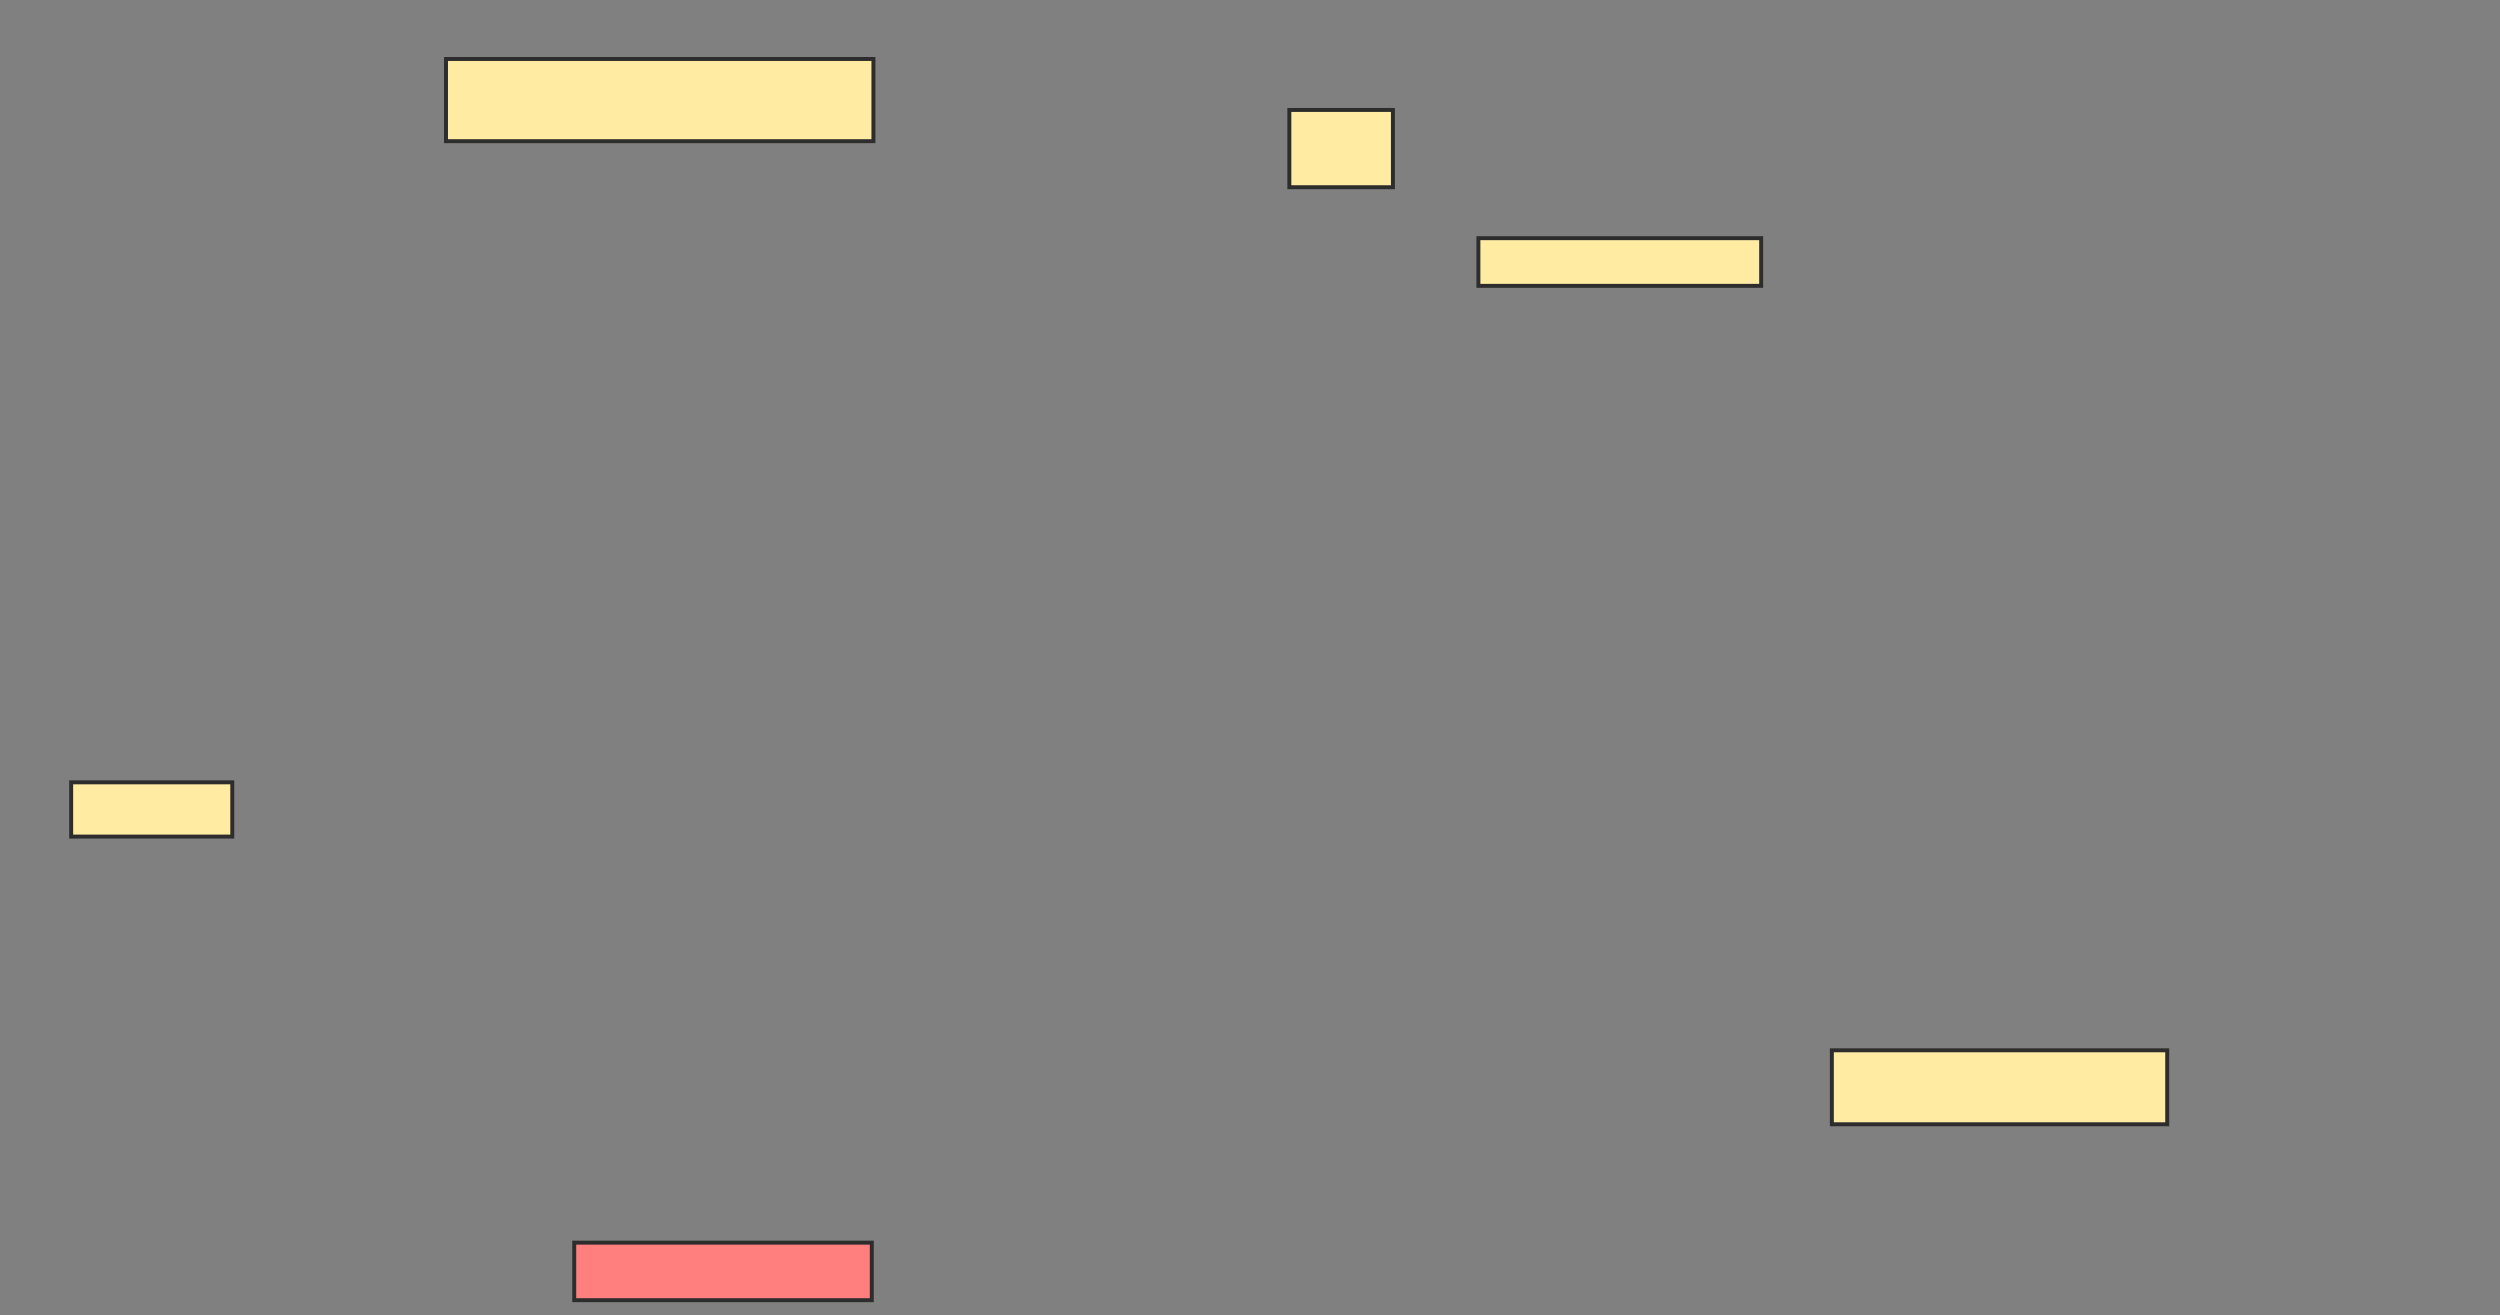 <svg xmlns="http://www.w3.org/2000/svg" width="631" height="332">
 <rect width="100%" height="100%" fill="#808080" stroke="none"/>
 <!-- Created with Image Occlusion Enhanced -->
 <g>
  <title>Labels</title>
 </g>
 <g>
  <title>Masks</title>
  <rect id="4f527bf2eacb451db797b901fd68b7a3-ao-1" height="20.747" width="107.884" y="14.888" x="112.568" stroke="#2D2D2D" fill="#FFEBA2"/>
  <rect id="4f527bf2eacb451db797b901fd68b7a3-ao-2" height="19.502" width="26.141" y="27.751" x="325.432" stroke="#2D2D2D" fill="#FFEBA2"/>
  <rect id="4f527bf2eacb451db797b901fd68b7a3-ao-3" height="12.033" width="71.369" y="60.116" x="373.149" stroke="#2D2D2D" fill="#FFEBA2"/>
  <rect id="4f527bf2eacb451db797b901fd68b7a3-ao-4" height="18.672" width="84.647" y="265.095" x="462.361" stroke="#2D2D2D" fill="#FFEBA2"/>
  <rect id="4f527bf2eacb451db797b901fd68b7a3-ao-5" height="14.523" width="75.104" y="313.643" x="144.934" stroke="#2D2D2D" fill="#FF7E7E" class="qshape"/>
  <rect id="4f527bf2eacb451db797b901fd68b7a3-ao-6" height="13.693" width="40.664" y="197.461" x="17.963" stroke="#2D2D2D" fill="#FFEBA2"/>
 </g>
</svg>